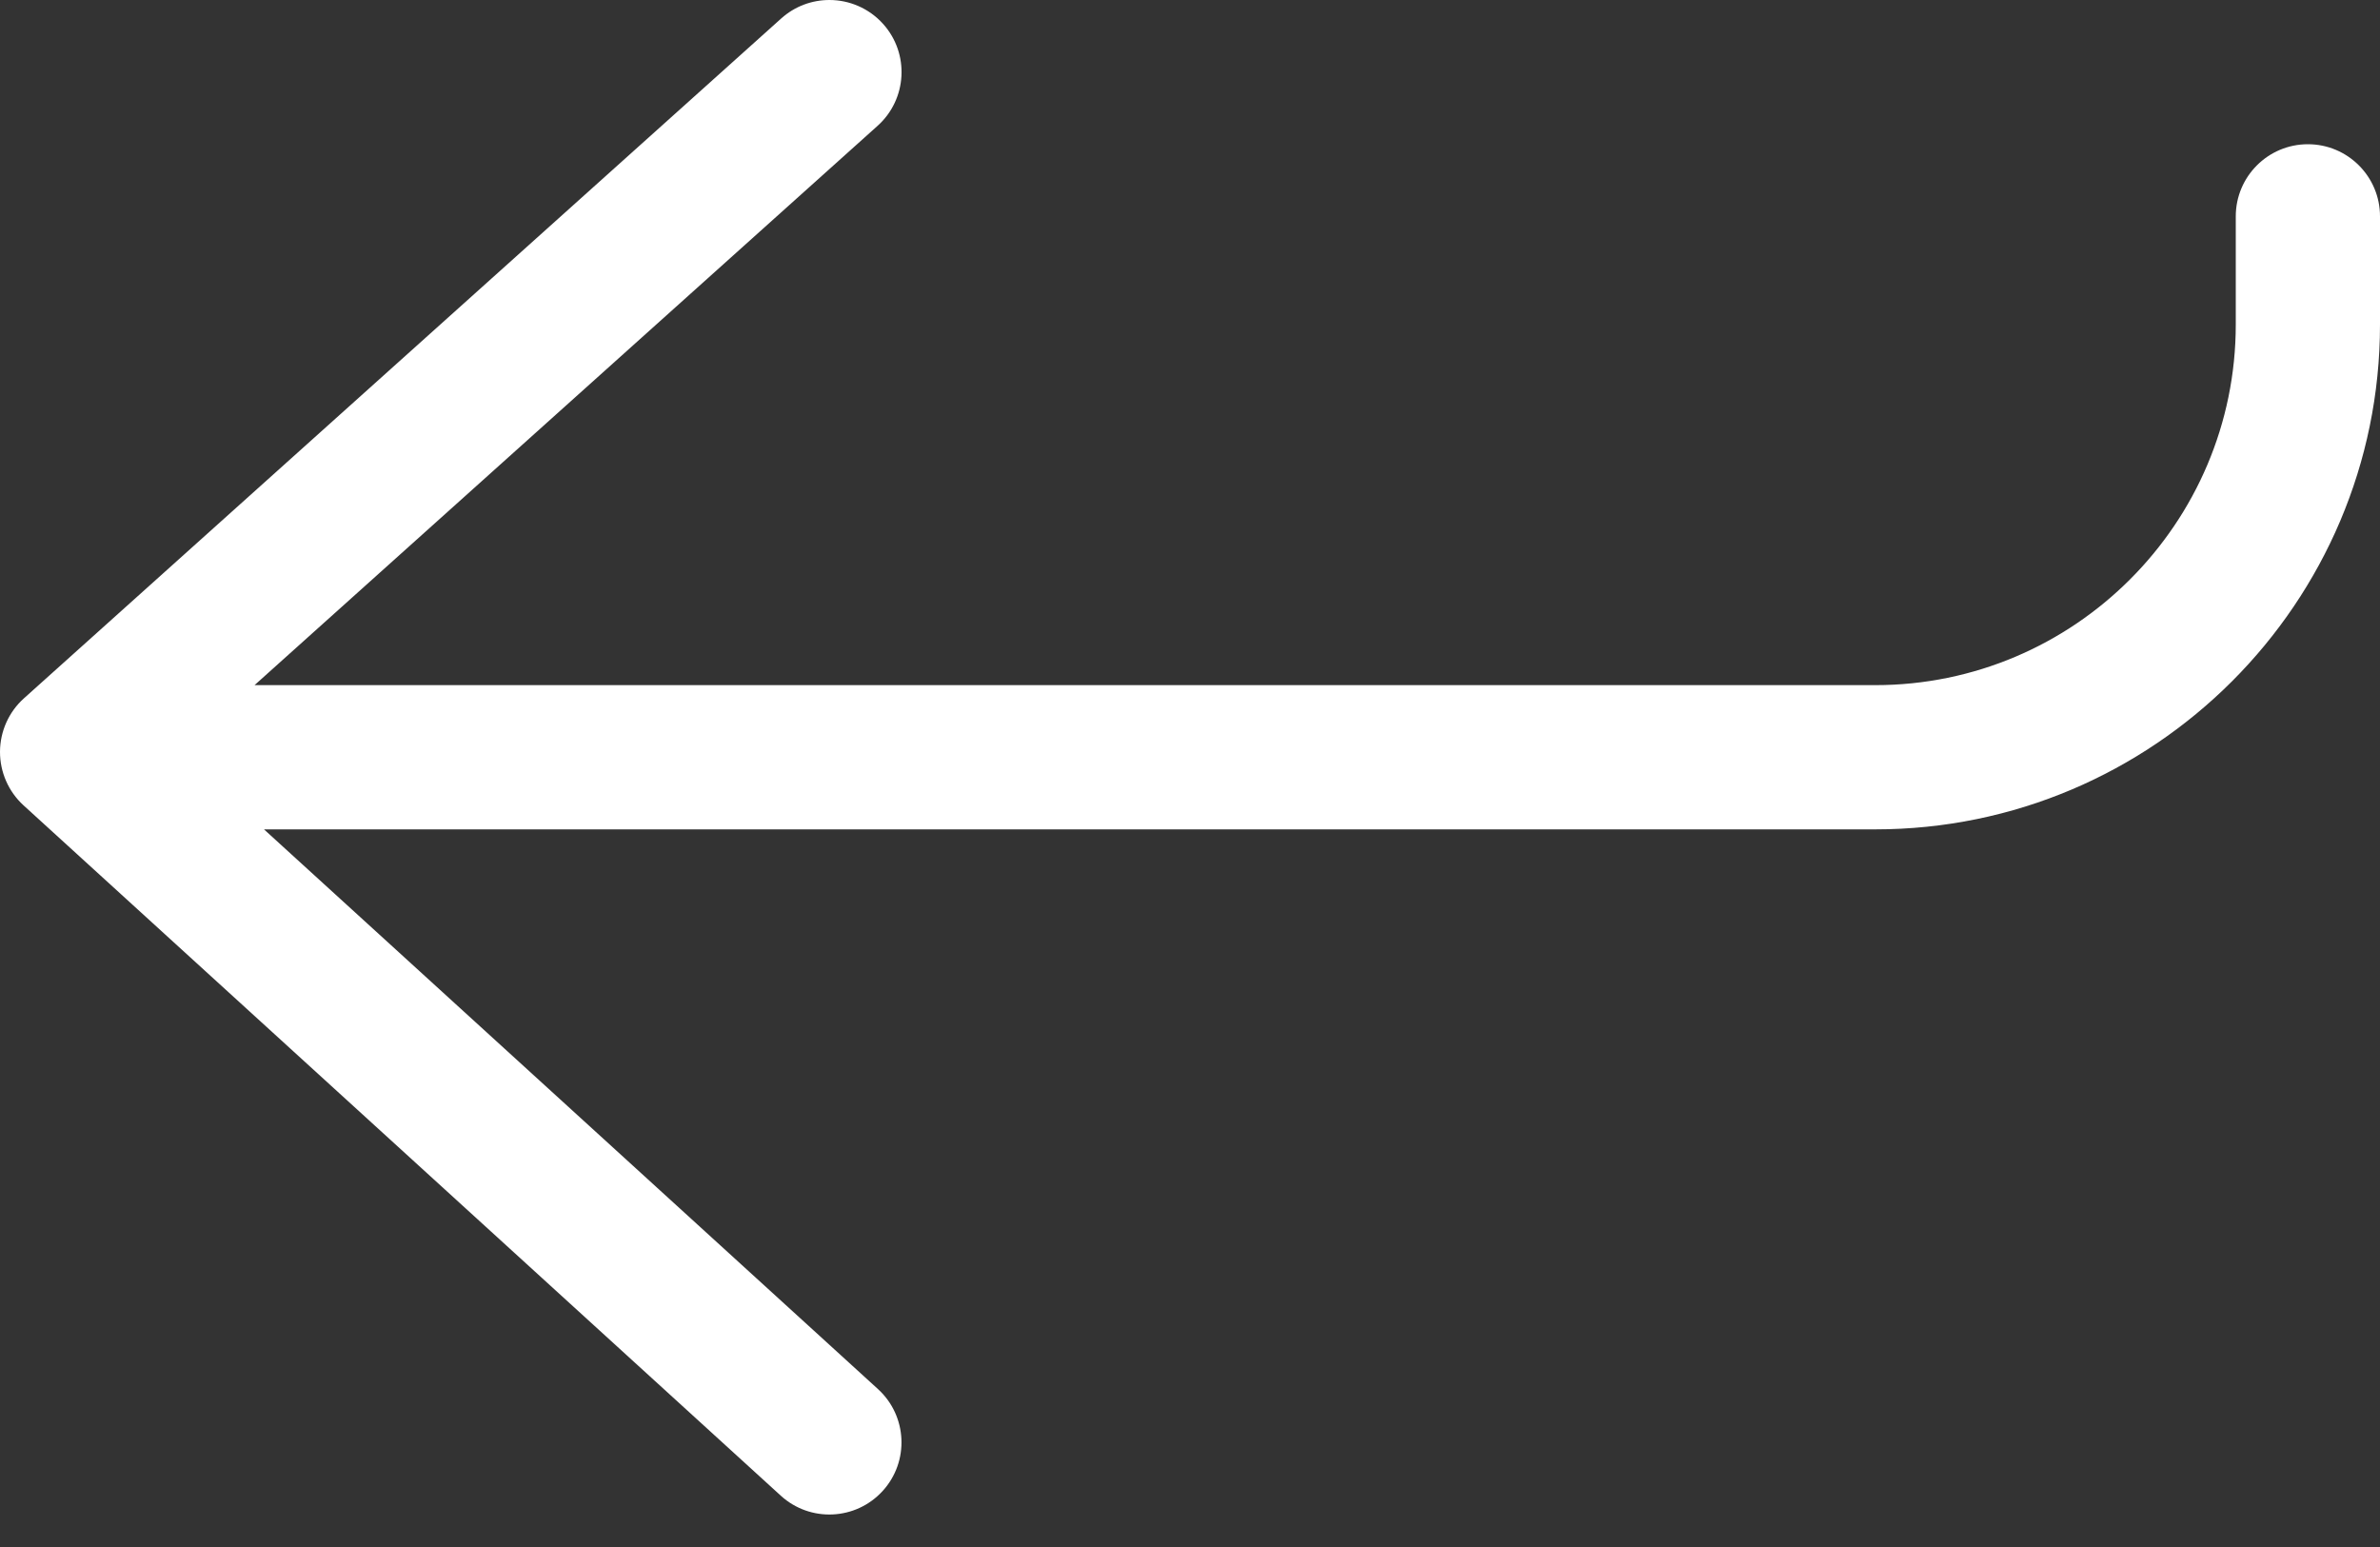 <svg width="40" height="26" viewBox="0 0 40 26" fill="none" xmlns="http://www.w3.org/2000/svg">
<rect x="0" y="0" width="40" height="26" fill="#333333" stroke="none"/>
<path d="M0 12.634C0.002 12.291 0.147 11.965 0.403 11.736L13.13 0.31C13.362 0.102 13.65 -0 13.94 -0C14.272 -0 14.602 0.136 14.842 0.402C15.289 0.9 15.248 1.666 14.75 2.114L4.278 11.515H31.515C34.857 11.515 37.576 8.796 37.576 5.454V3.636C37.576 2.967 38.119 2.424 38.788 2.424C39.457 2.424 40 2.967 40 3.636V5.454C40 10.133 36.194 13.939 31.515 13.939L4.437 13.939L14.756 23.346C15.25 23.797 15.286 24.564 14.834 25.059C14.383 25.553 13.617 25.589 13.122 25.137L0.394 13.534C0.142 13.303 -0.001 12.976 3.70833e-06 12.634L0 12.634Z" fill="white"/>
</svg>
